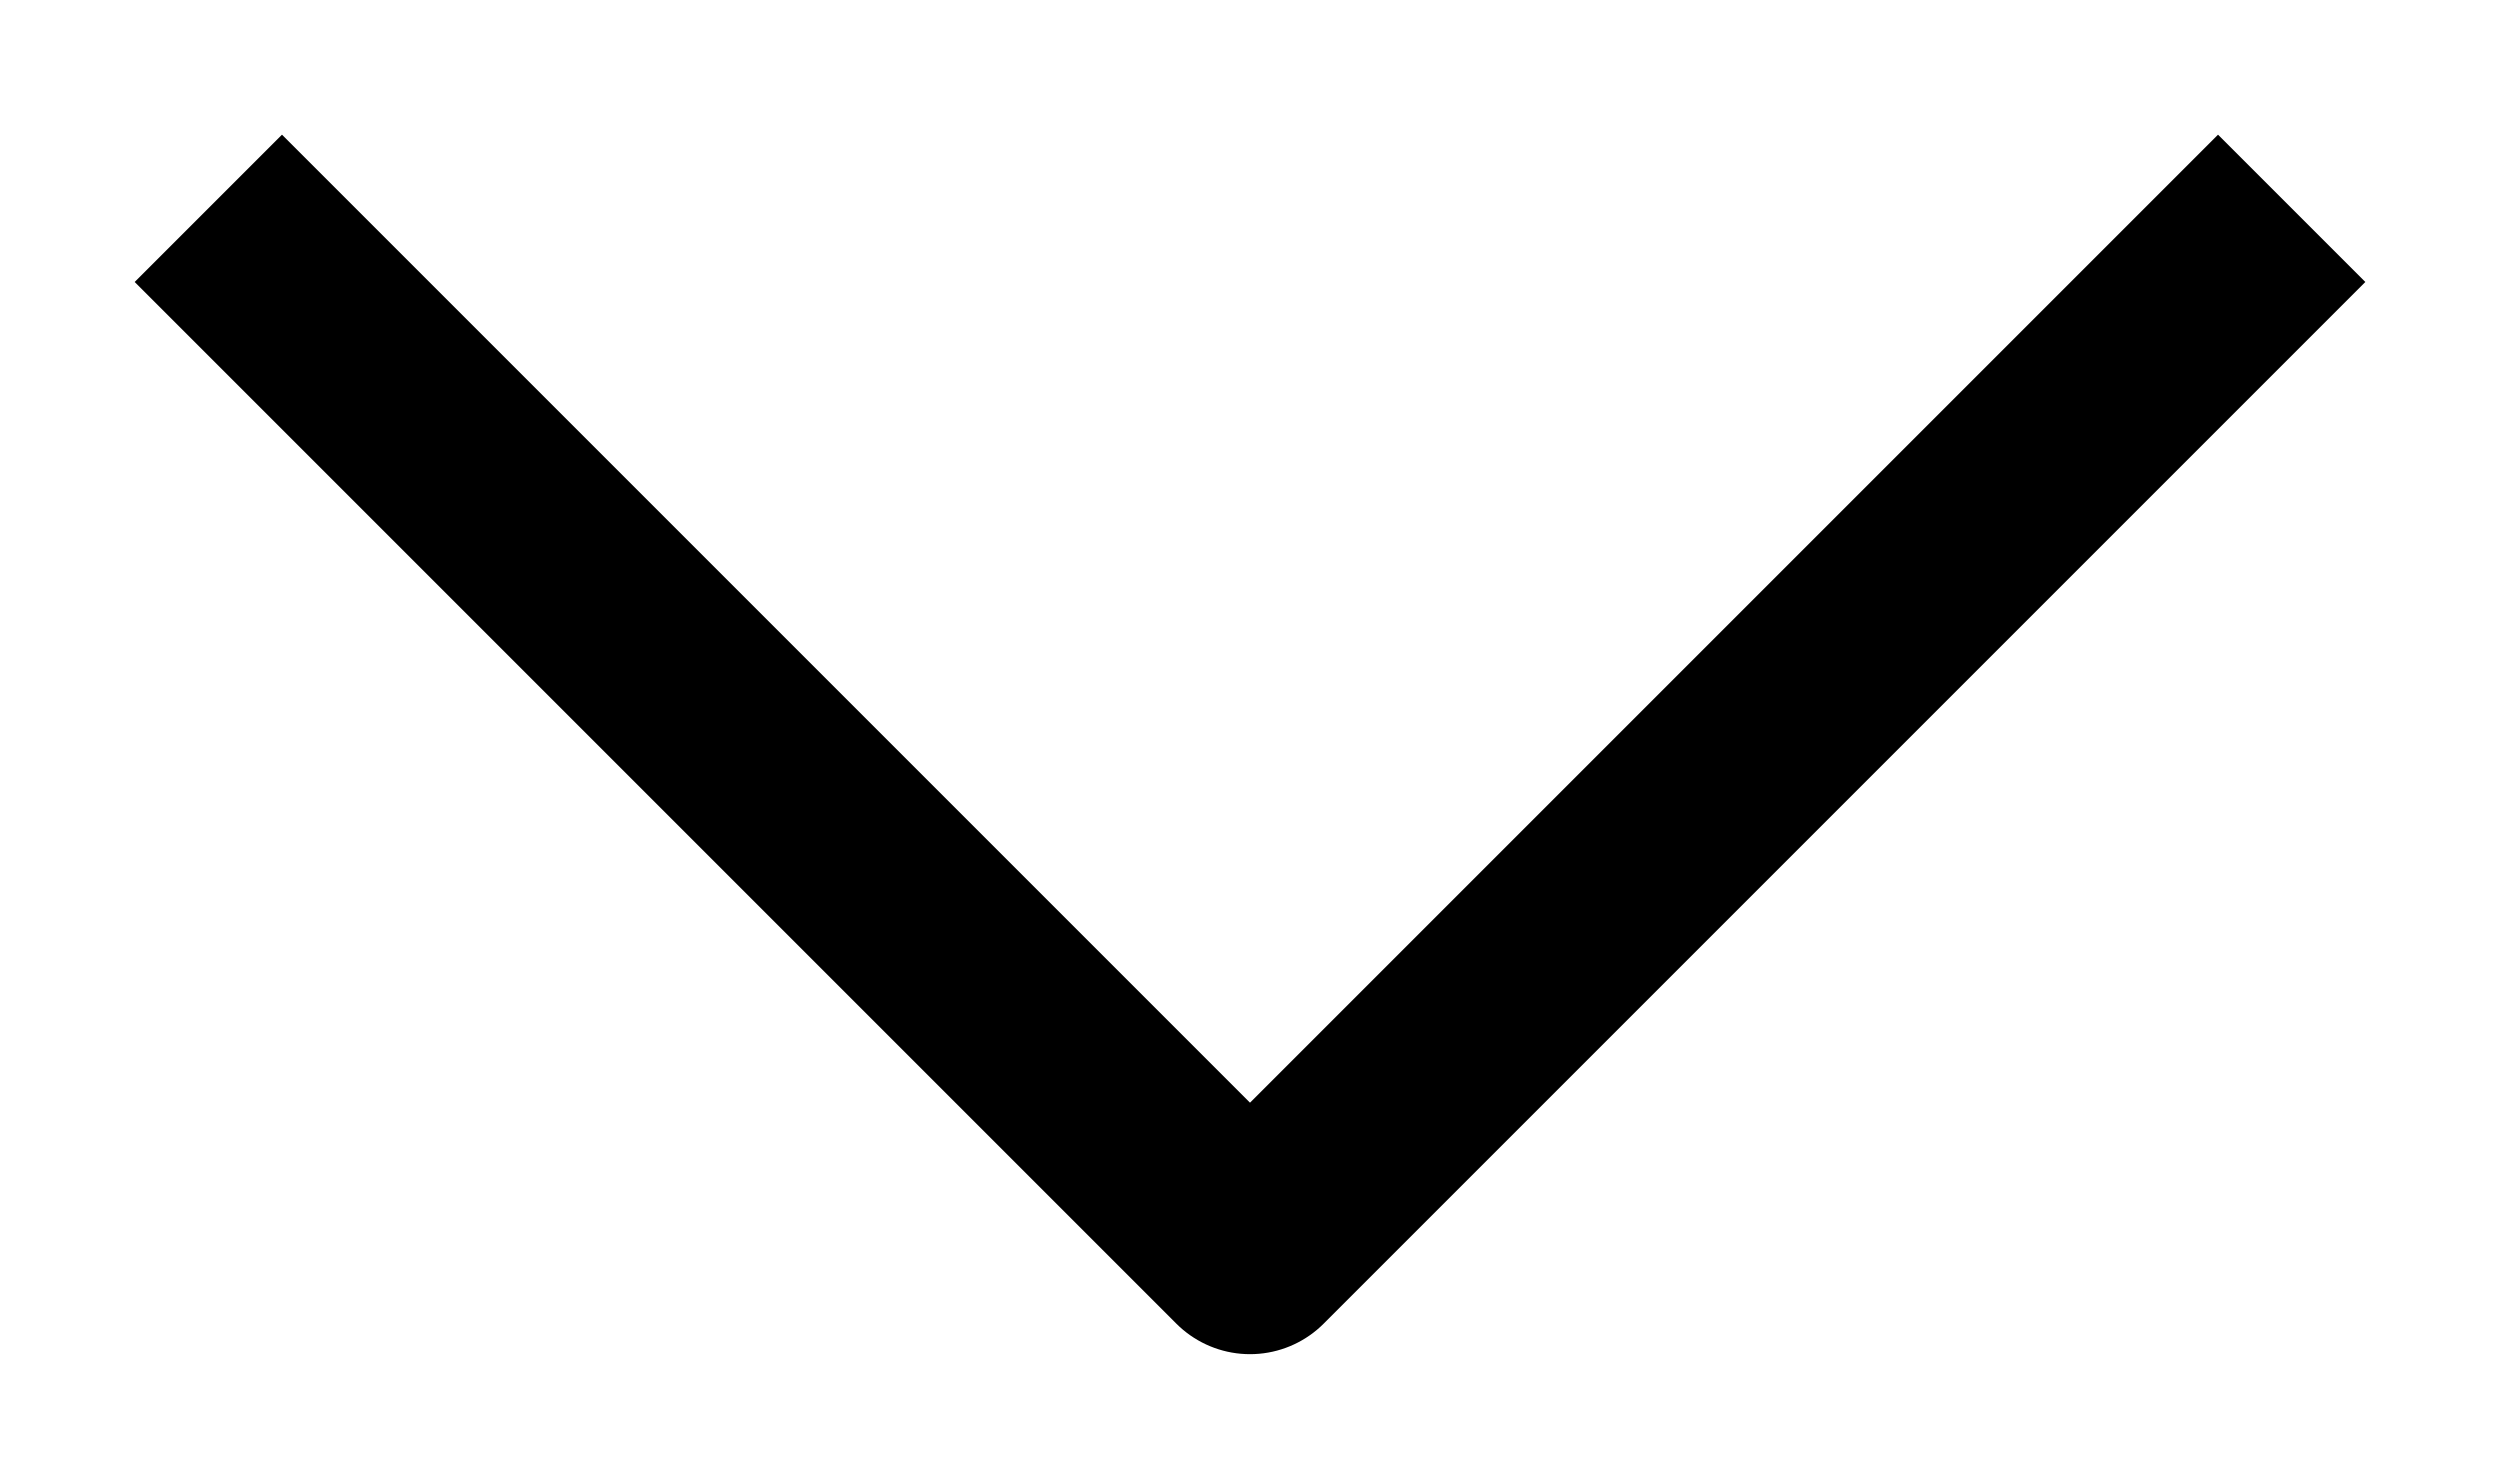 <svg width="12" height="7" viewBox="0 0 12 7" fill="none" xmlns="http://www.w3.org/2000/svg">
<path d="M11 1L6 6L1 1" stroke="black" strokeWidth="1.5" strokeLinecap="round" stroke-linejoin="round"/>
</svg>

